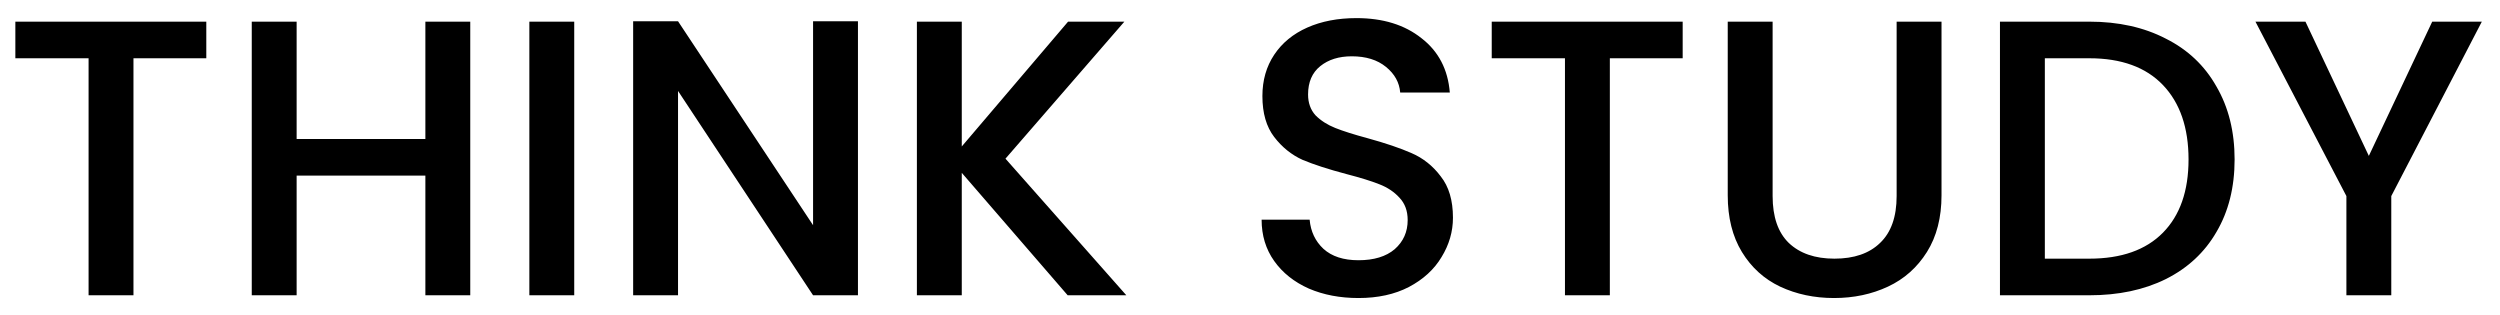<svg width="127" height="16" viewBox="0 0 127 16" fill="none" xmlns="http://www.w3.org/2000/svg">
<path d="M10.48 1.1V2.96H6.78V15H4.5V2.96H0.78V1.1H10.48ZM23.889 1.1V15H21.609V8.92H15.069V15H12.789V1.1H15.069V7.06H21.609V1.1H23.889ZM29.171 1.1V15H26.891V1.1H29.171ZM43.584 15H41.304L34.444 4.62V15H32.164V1.08H34.444L41.304 11.44V1.08H43.584V15ZM54.238 15L48.858 8.78V15H46.578V1.1H48.858V7.44L54.258 1.1H57.118L51.078 8.06L57.218 15H54.238ZM69.01 15.14C68.076 15.14 67.236 14.98 66.49 14.66C65.743 14.327 65.156 13.86 64.73 13.26C64.303 12.66 64.09 11.96 64.09 11.16H66.53C66.583 11.76 66.816 12.253 67.23 12.64C67.656 13.027 68.25 13.22 69.01 13.22C69.796 13.22 70.41 13.033 70.85 12.66C71.29 12.273 71.51 11.78 71.51 11.18C71.51 10.713 71.37 10.333 71.09 10.04C70.823 9.747 70.483 9.52 70.07 9.36C69.67 9.2 69.11 9.027 68.39 8.84C67.483 8.6 66.743 8.36 66.17 8.12C65.61 7.867 65.13 7.48 64.73 6.96C64.33 6.44 64.13 5.747 64.13 4.88C64.13 4.08 64.33 3.38 64.73 2.78C65.13 2.18 65.69 1.72 66.41 1.4C67.13 1.08 67.963 0.92 68.91 0.92C70.256 0.92 71.356 1.26 72.21 1.94C73.076 2.607 73.556 3.527 73.65 4.7H71.13C71.09 4.193 70.85 3.76 70.41 3.4C69.97 3.04 69.39 2.86 68.67 2.86C68.016 2.86 67.483 3.027 67.07 3.36C66.656 3.693 66.45 4.173 66.45 4.8C66.45 5.227 66.576 5.58 66.83 5.86C67.096 6.127 67.43 6.34 67.83 6.5C68.23 6.66 68.776 6.833 69.47 7.02C70.39 7.273 71.136 7.527 71.71 7.78C72.296 8.033 72.79 8.427 73.19 8.96C73.603 9.48 73.81 10.18 73.81 11.06C73.81 11.767 73.616 12.433 73.23 13.06C72.856 13.687 72.303 14.193 71.57 14.58C70.85 14.953 69.996 15.14 69.01 15.14ZM85.48 1.1V2.96H81.78V15H79.5V2.96H75.78V1.1H85.48ZM90.049 1.1V9.96C90.049 11.013 90.322 11.807 90.869 12.34C91.429 12.873 92.202 13.14 93.189 13.14C94.189 13.14 94.962 12.873 95.509 12.34C96.069 11.807 96.349 11.013 96.349 9.96V1.1H98.629V9.92C98.629 11.053 98.382 12.013 97.889 12.8C97.396 13.587 96.736 14.173 95.909 14.56C95.082 14.947 94.169 15.14 93.169 15.14C92.169 15.14 91.256 14.947 90.429 14.56C89.616 14.173 88.969 13.587 88.489 12.8C88.009 12.013 87.769 11.053 87.769 9.92V1.1H90.049ZM106.138 1.1C107.618 1.1 108.911 1.387 110.018 1.96C111.138 2.52 111.998 3.333 112.598 4.4C113.211 5.453 113.518 6.687 113.518 8.1C113.518 9.513 113.211 10.74 112.598 11.78C111.998 12.82 111.138 13.62 110.018 14.18C108.911 14.727 107.618 15 106.138 15H101.598V1.1H106.138ZM106.138 13.14C107.764 13.14 109.011 12.7 109.878 11.82C110.744 10.94 111.178 9.7 111.178 8.1C111.178 6.487 110.744 5.227 109.878 4.32C109.011 3.413 107.764 2.96 106.138 2.96H103.878V13.14H106.138ZM126.077 1.1L121.477 9.96V15H119.197V9.96L114.577 1.1H117.117L120.337 7.92L123.557 1.1H126.077Z" fill="black"/>
</svg>

